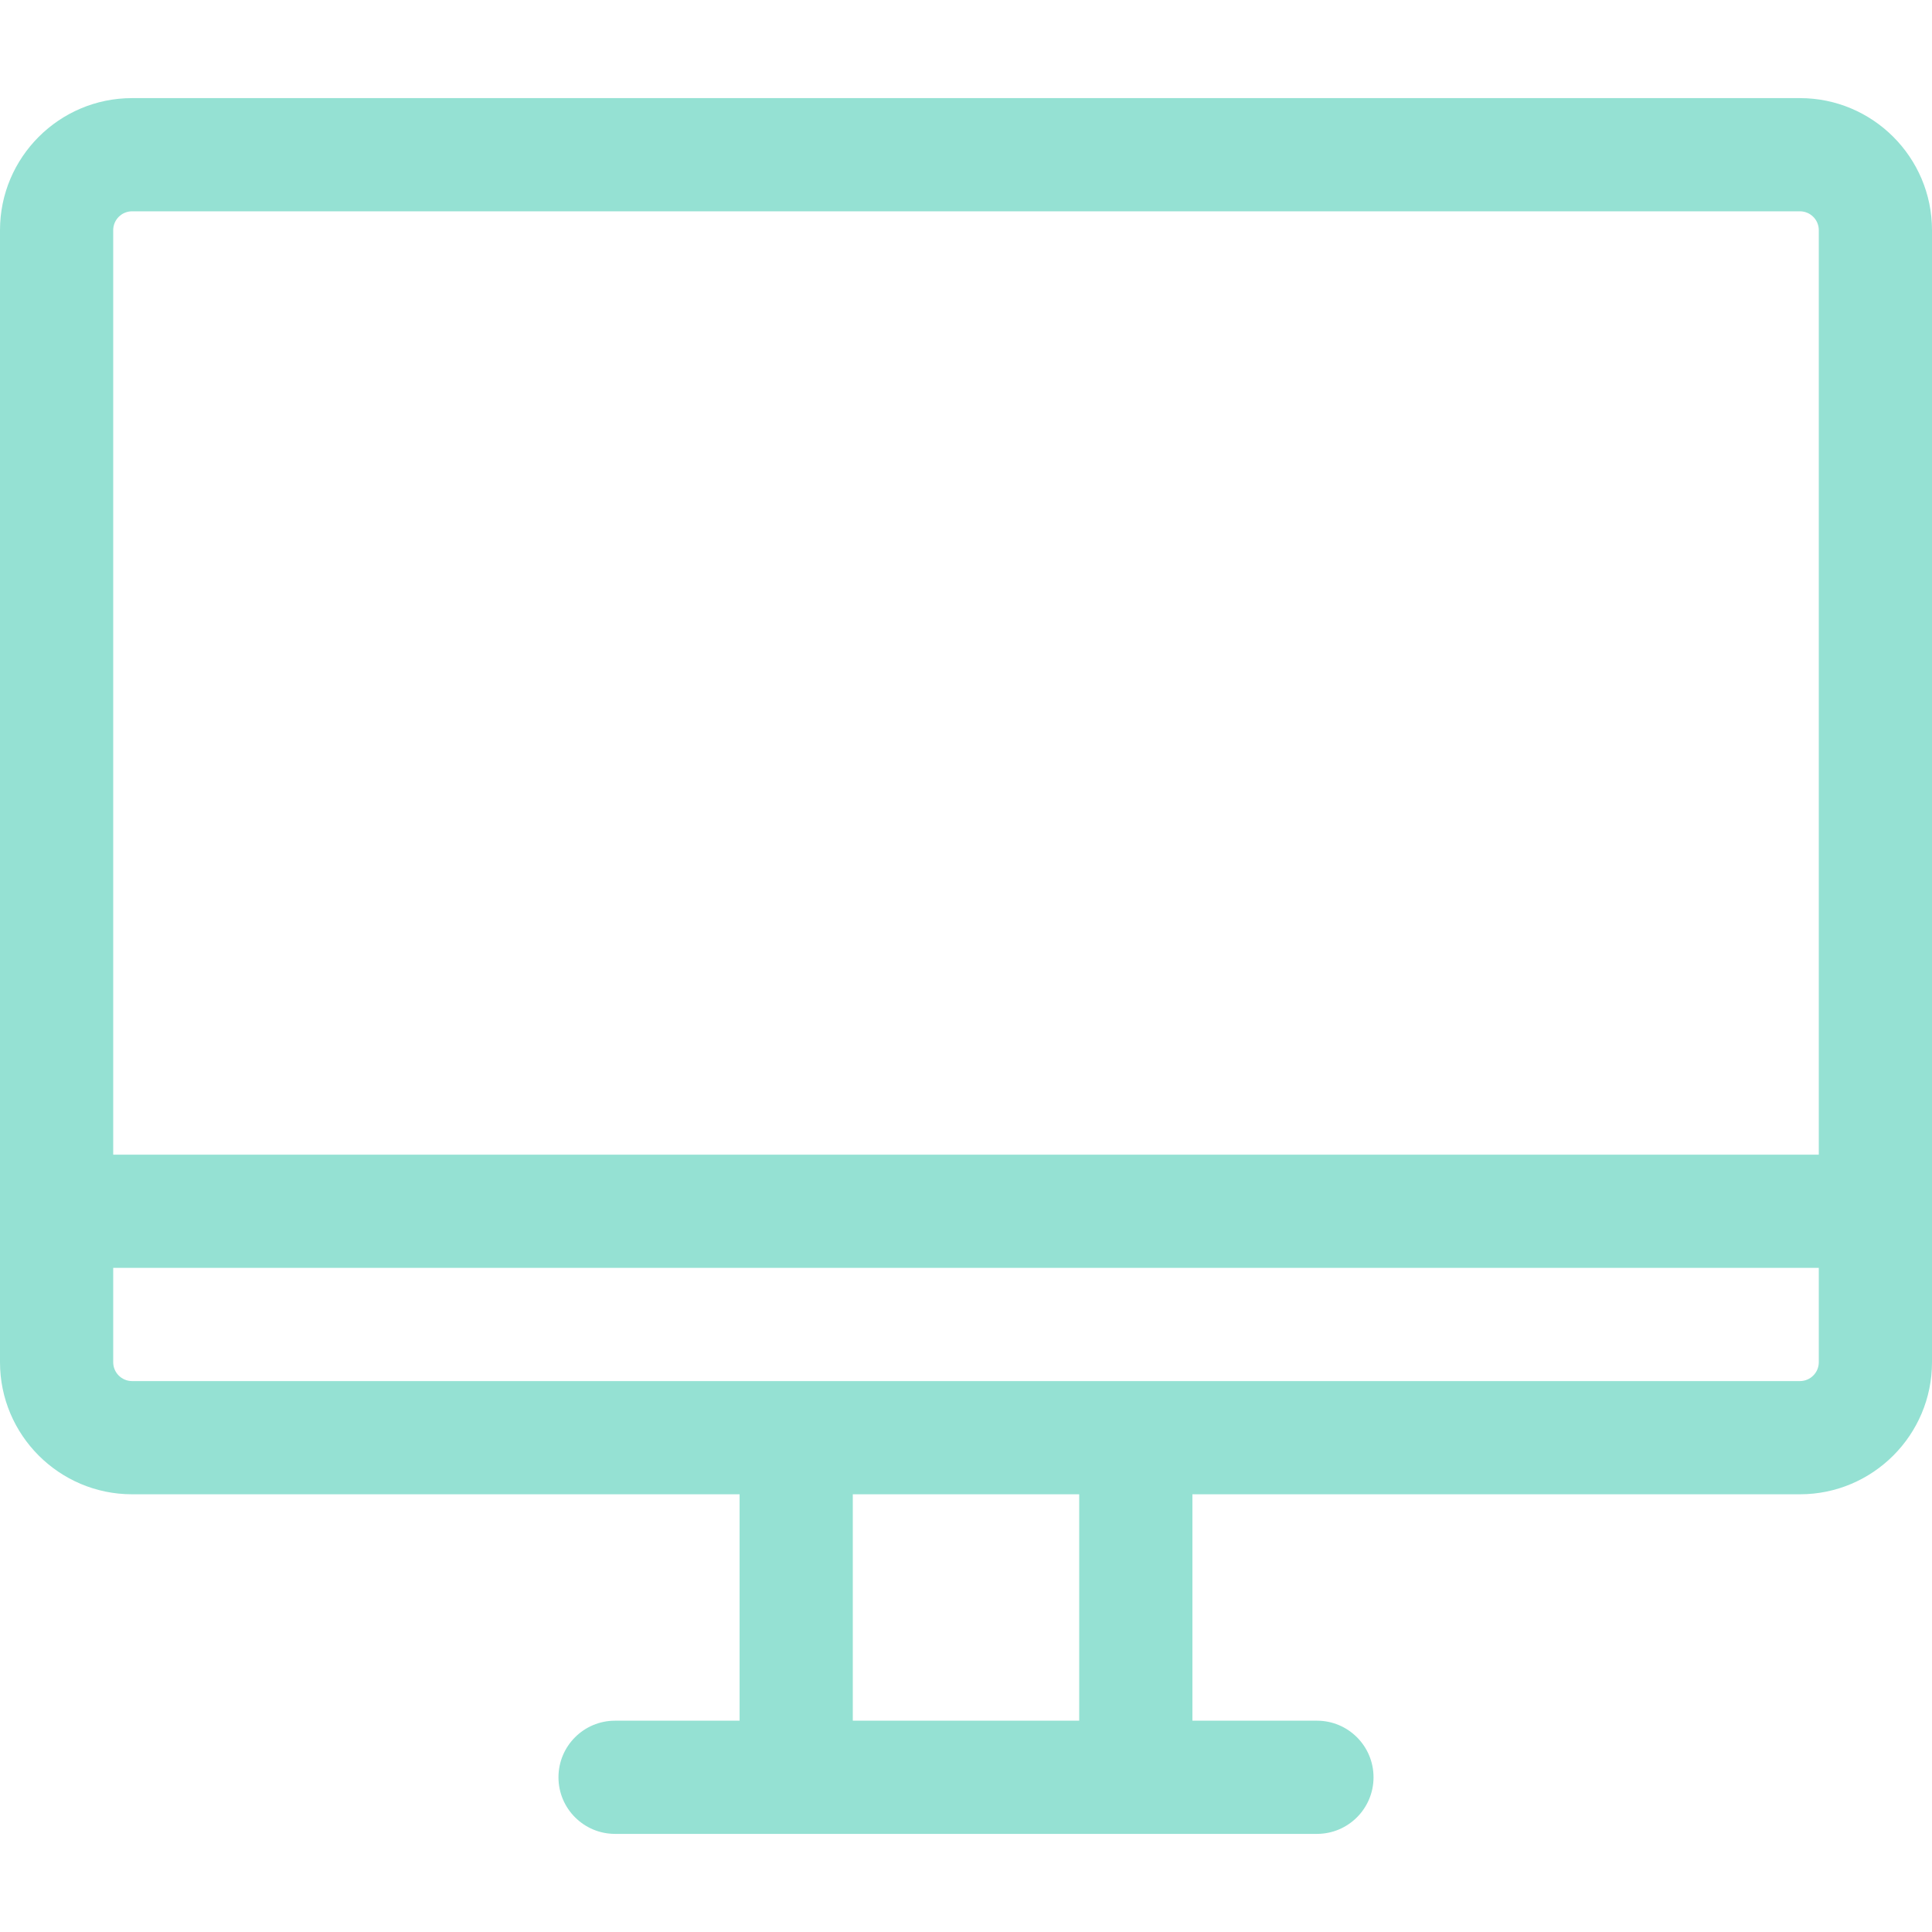 <?xml version="1.0"?>
<svg xmlns="http://www.w3.org/2000/svg" height="512px" viewBox="0 -26 512 512" width="512px"><g><path d="m477 0h-442c-19.301 0-35 15.699-35 35v300c0 19.301 15.699 35 35 35h161v60h-33c-8.285 0-15 6.715-15 15s6.715 15 15 15h186c8.285 0 15-6.715 15-15s-6.715-15-15-15h-33v-60h161c19.301 0 35-15.699 35-35v-300c0-19.301-15.699-35-35-35zm-447 35c0-2.758 2.242-5 5-5h442c2.758 0 5 2.242 5 5v245h-452zm256 395h-60v-60h60zm196-95c0 2.758-2.242 5-5 5h-442c-2.758 0-5-2.242-5-5v-25h452zm0 0" data-original="#000000" class="active-path" data-old_color="#000000" fill="#95E1D3"/></g> </svg>
